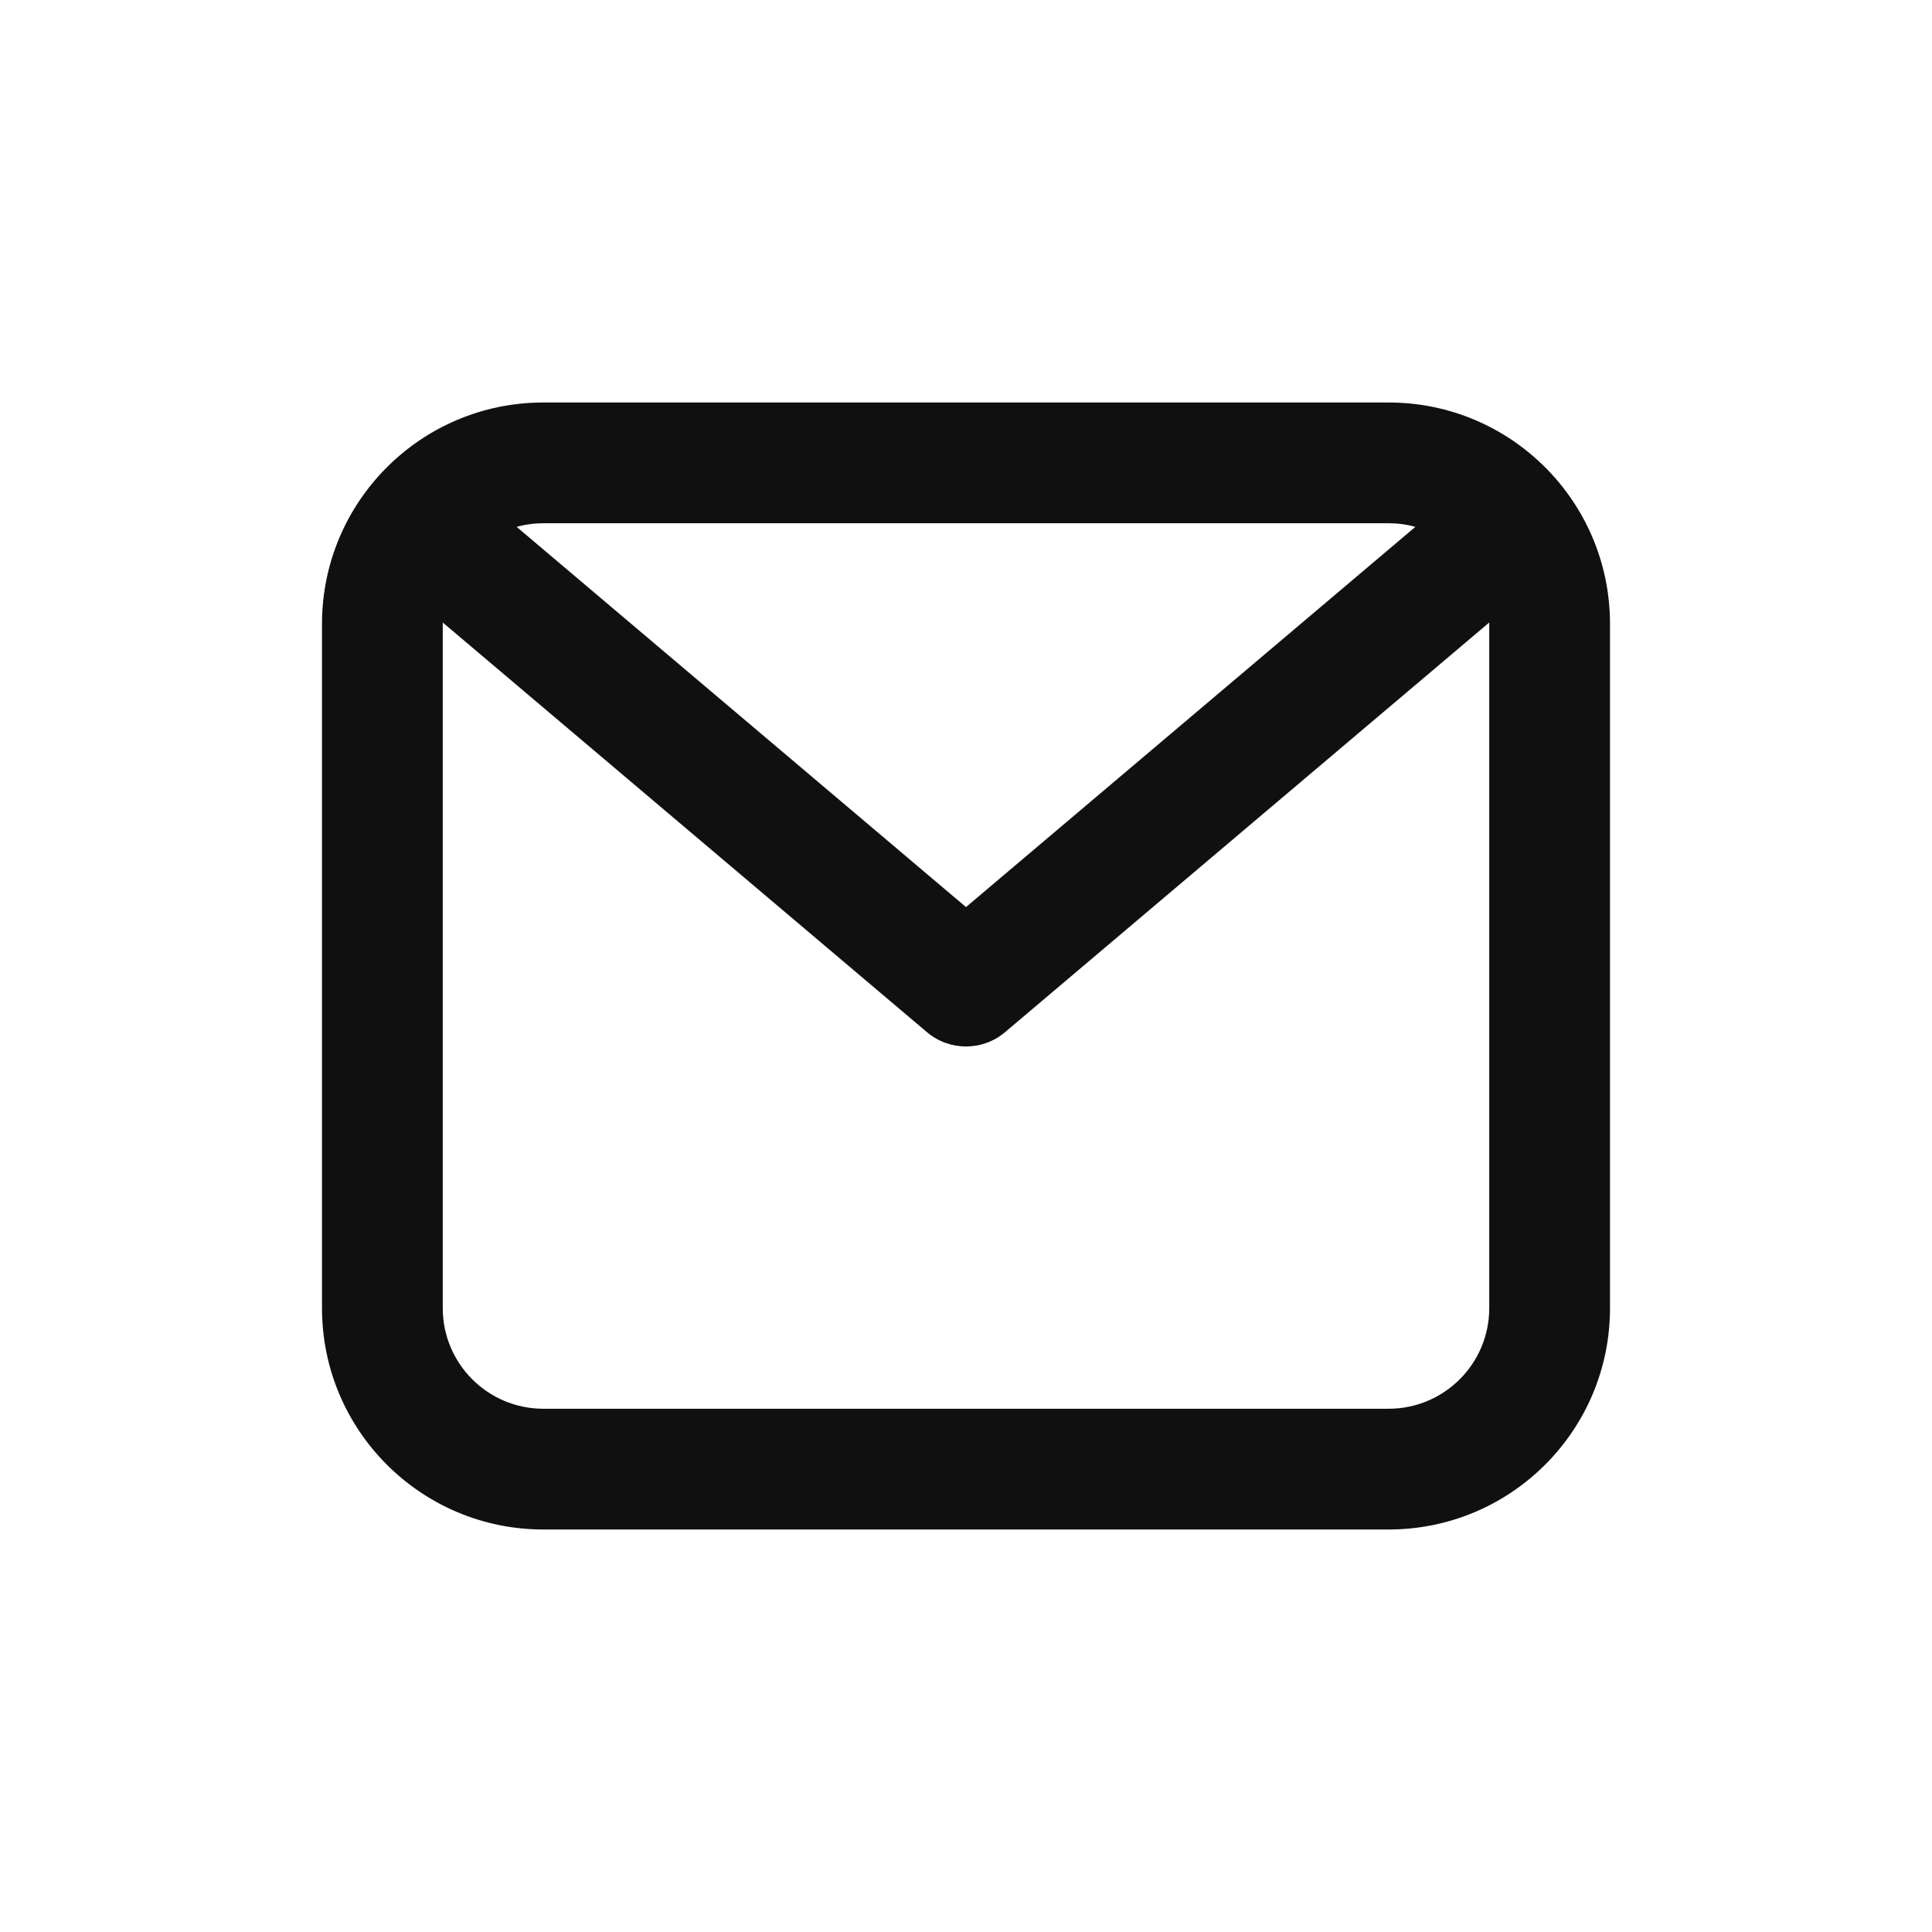 <svg width="24" height="24" viewBox="0 0 24 24" fill="none" xmlns="http://www.w3.org/2000/svg">
<path fill-rule="evenodd" clip-rule="evenodd" d="M5.5 7.733C5.5 7.738 5.5 7.744 5.5 7.75V16.25C5.5 16.94 6.06 17.5 6.75 17.5H17.25C17.94 17.5 18.5 16.94 18.5 16.25V7.75C18.5 7.744 18.5 7.738 18.5 7.733L12.485 12.822C12.205 13.059 11.795 13.059 11.515 12.822L5.5 7.733ZM6.418 6.545L12 11.268L17.582 6.545C17.476 6.515 17.365 6.5 17.25 6.5H6.75C6.635 6.5 6.524 6.515 6.418 6.545ZM4 7.75C4 6.231 5.231 5 6.75 5H17.25C18.769 5 20 6.231 20 7.75V16.25C20 17.769 18.769 19 17.25 19H6.75C5.231 19 4 17.769 4 16.25V7.75Z" fill="#111010"/>
</svg>

